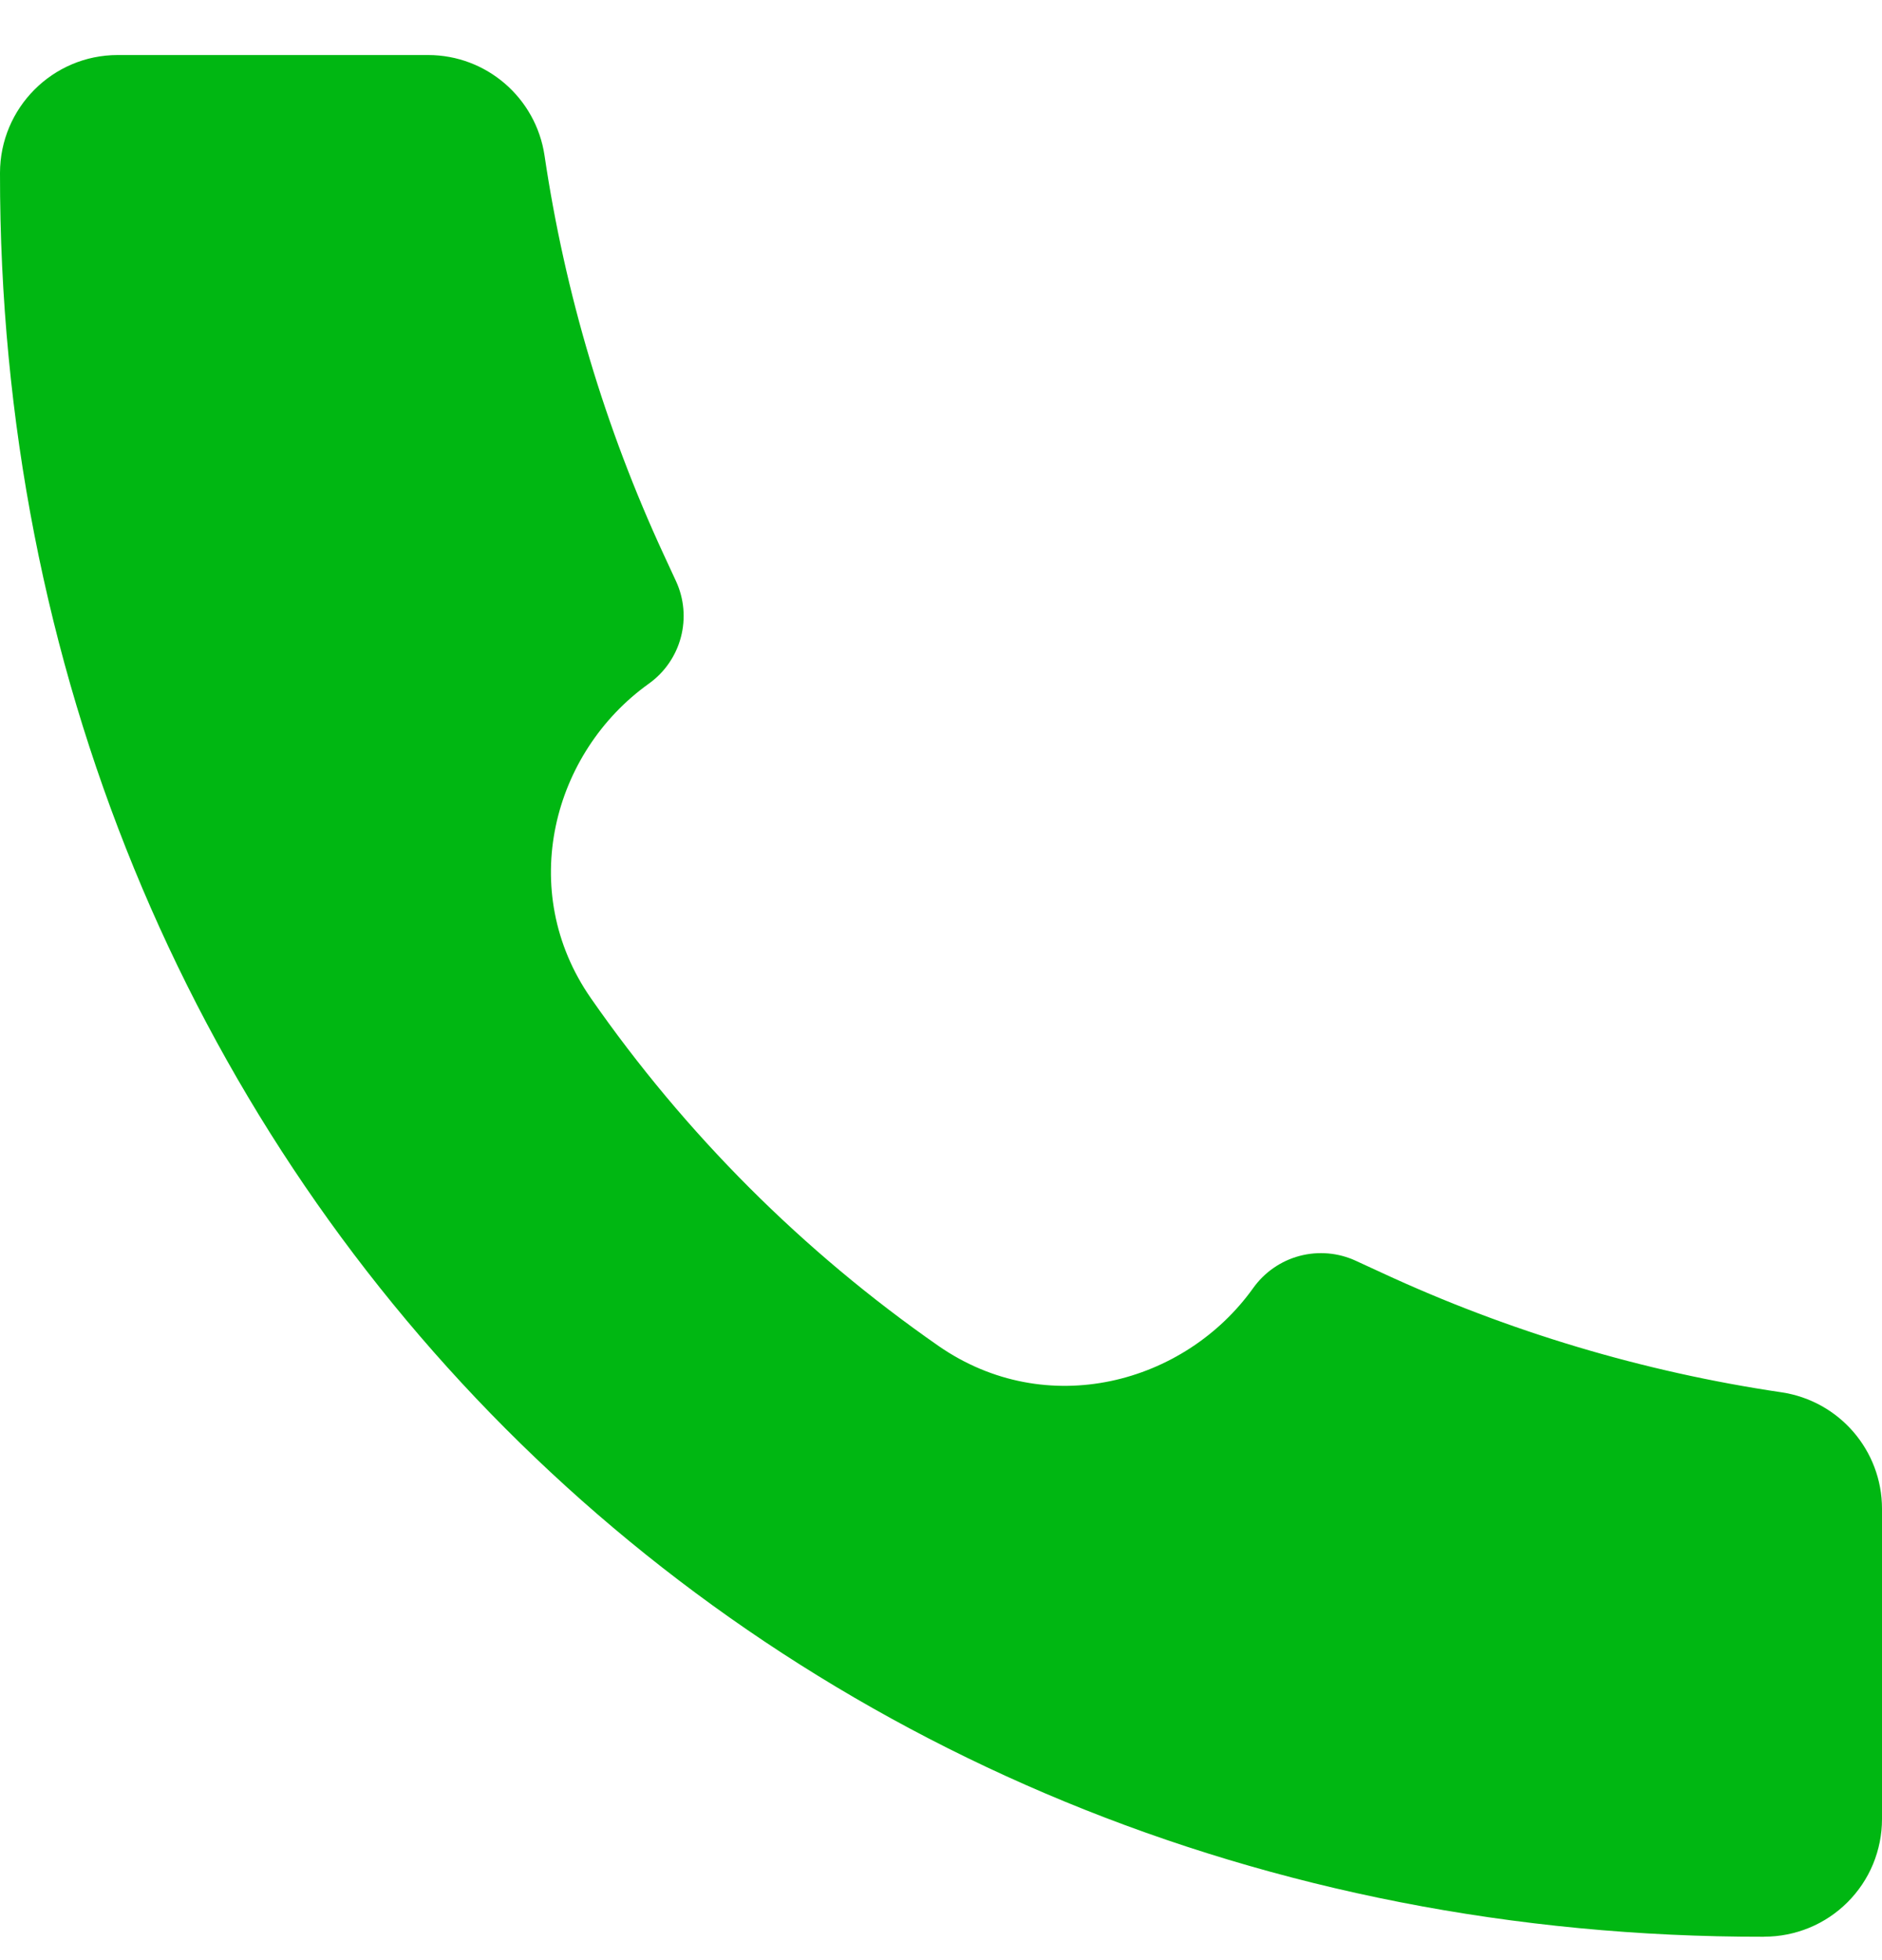 <svg fill="none" height="25" viewBox="0 0 24 25" width="24" xmlns="http://www.w3.org/2000/svg"><path d="m22.495 24.702c-12.796.018-22.509-9.81-22.495-22.495 0-.83.672-1.505 1.5-1.505h3.96c.743 0 1.374.546 1.484 1.281.261 1.763.774 3.479 1.522 5.095l.154.333c.104.224.126.477.063.716s-.207.448-.408.592c-1.227.876-1.695 2.638-.74 4.012 1.203 1.73 2.704 3.232 4.434 4.436 1.375.954 3.138.486 4.013-.74.144-.201.353-.346.592-.409.239-.063.493-.041.717.063l.332.153c1.617.75 3.333 1.263 5.096 1.524.735.11 1.281.741 1.281 1.485v3.958c0 .197-.039.392-.114.574-.075.182-.186.347-.326.487-.139.139-.305.25-.487.325-.182.075-.377.114-.575.114z" fill="#00b712"/></svg>